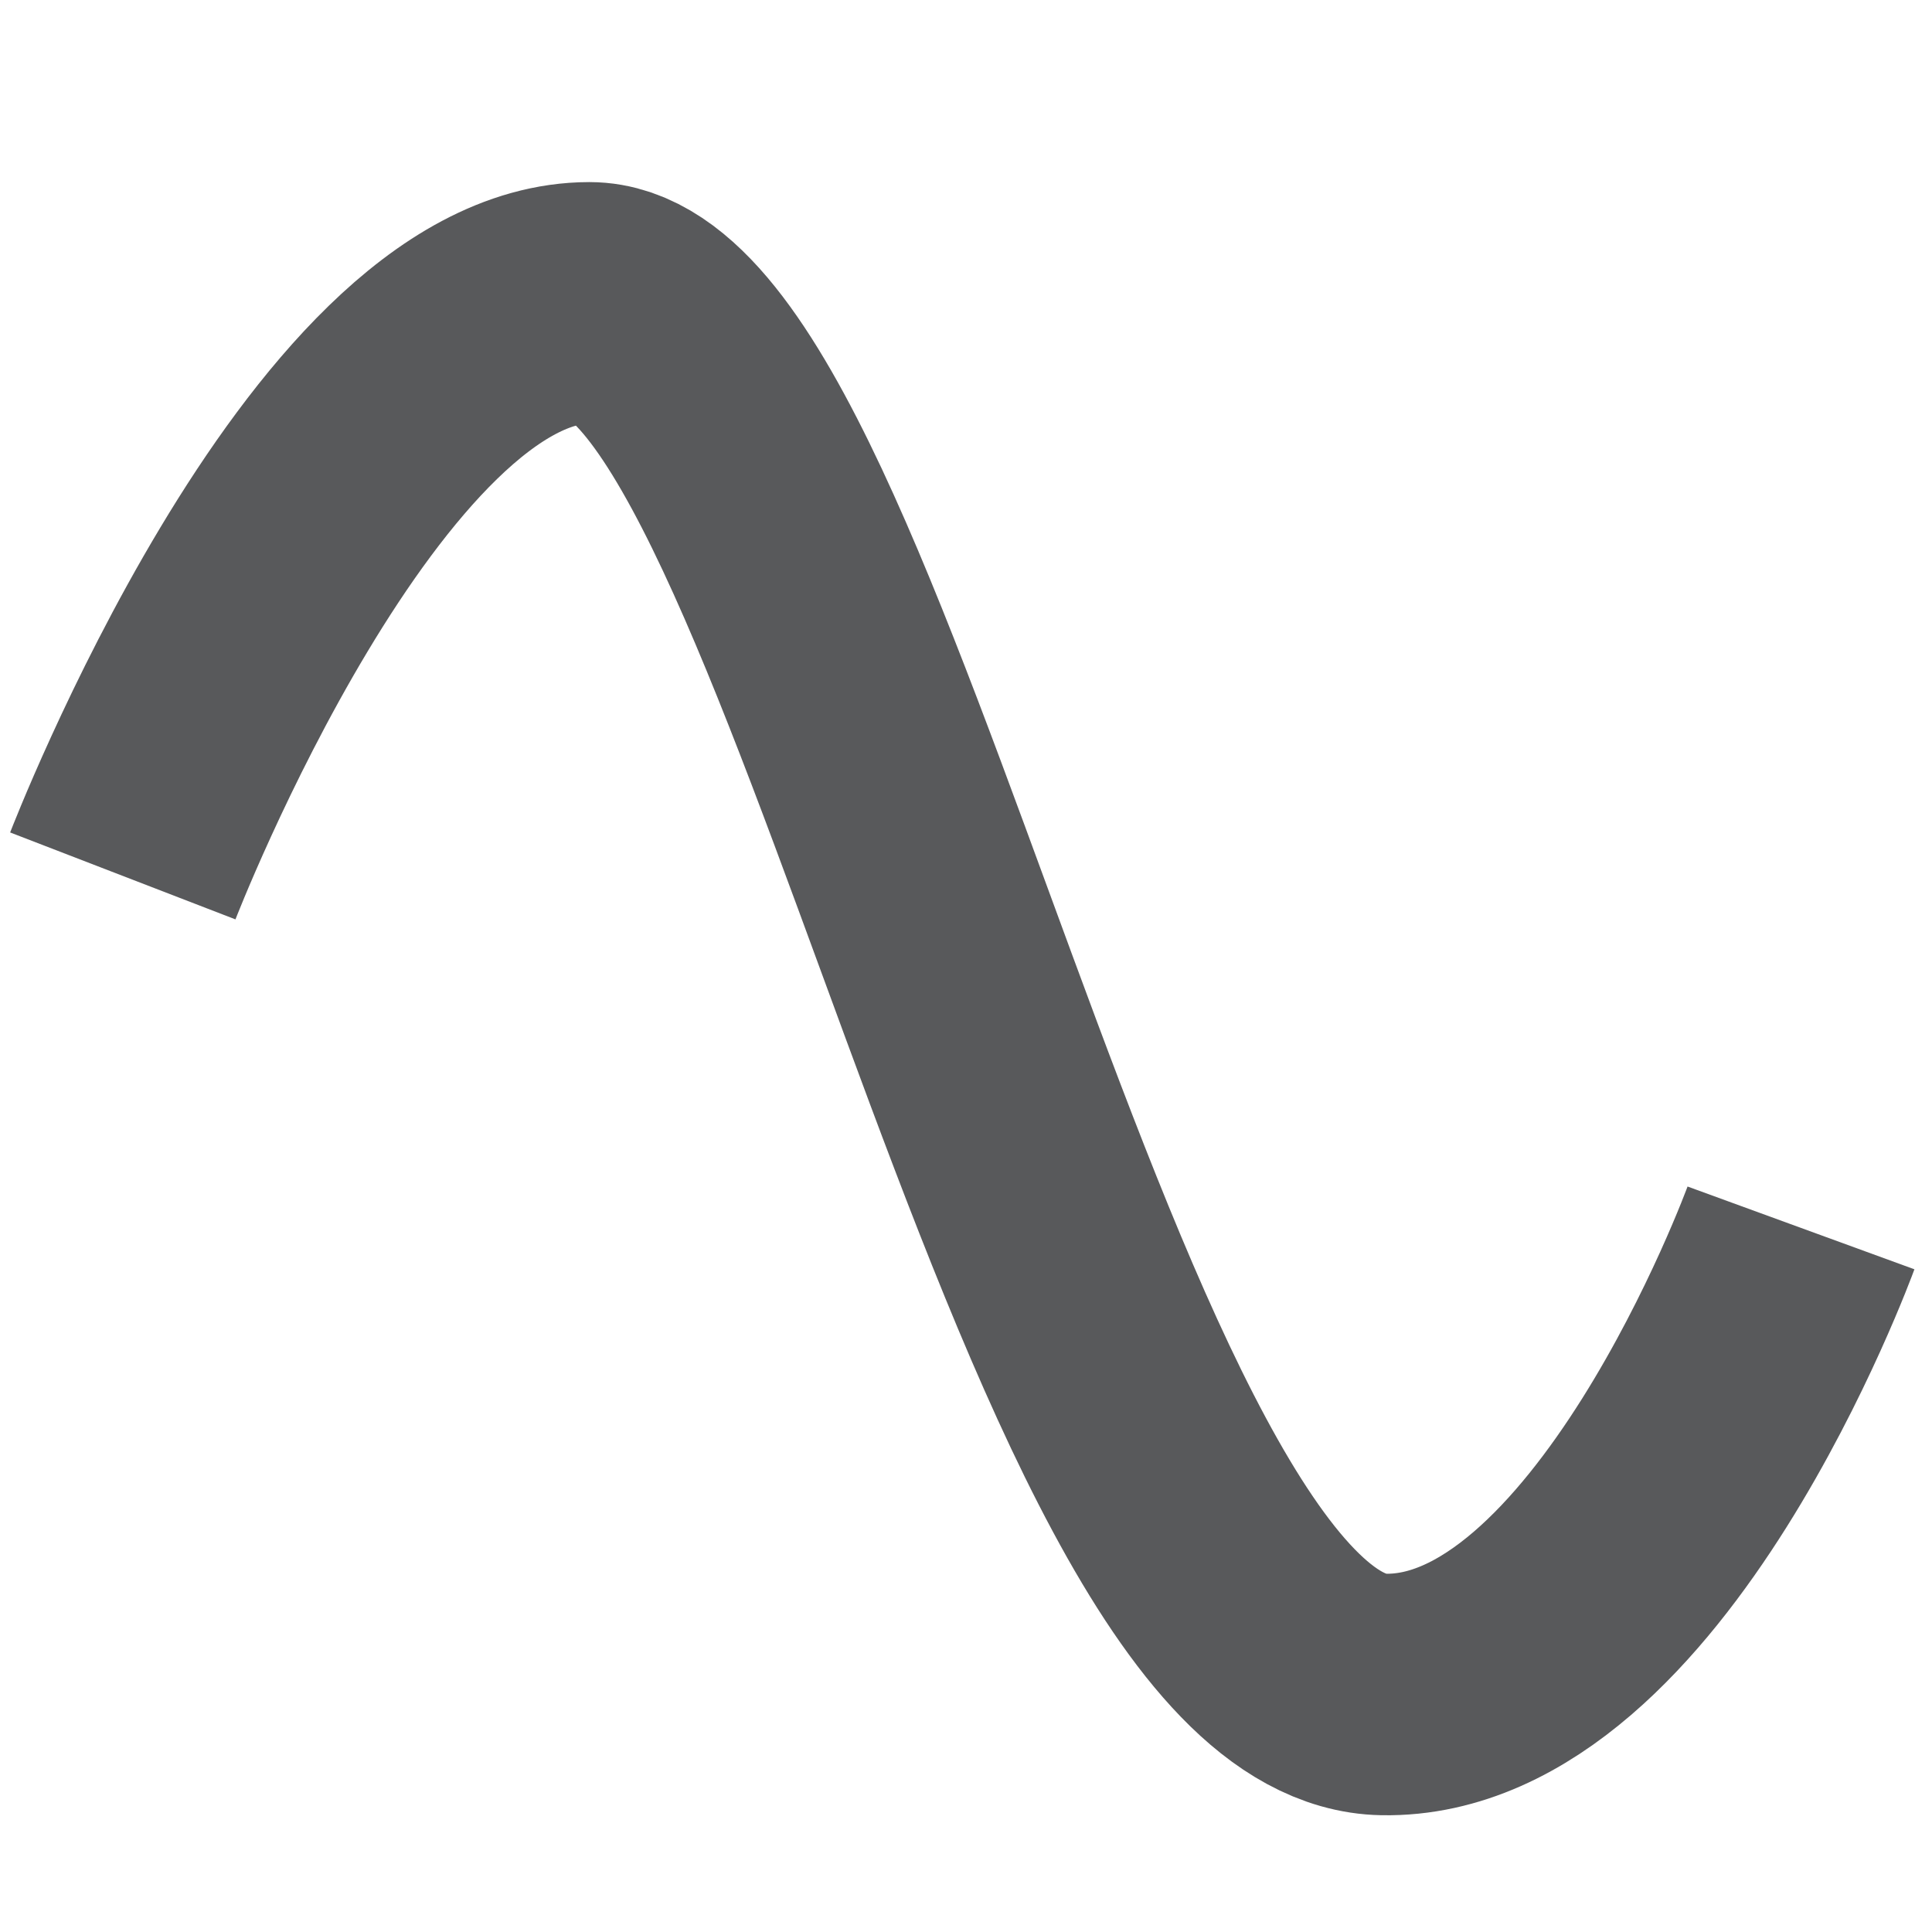 <?xml version="1.0" encoding="UTF-8" standalone="no"?>
<svg
   xmlns:dc="http://purl.org/dc/elements/1.1/"
   xmlns:cc="http://creativecommons.org/ns#"
   xmlns:rdf="http://www.w3.org/1999/02/22-rdf-syntax-ns#"
   xmlns:svg="http://www.w3.org/2000/svg"
   xmlns="http://www.w3.org/2000/svg"
   xmlns:sodipodi="http://sodipodi.sourceforge.net/DTD/sodipodi-0.dtd"
   xmlns:inkscape="http://www.inkscape.org/namespaces/inkscape"
   id="Layer_1"
   data-name="Layer 1"
   viewBox="0 0 16 16"
   version="1.1"
   inkscape:version="0.91 r13725"
   sodipodi:docname="tosparklines_16x16.svg">
  <sodipodi:namedview
     pagecolor="#ffffff"
     bordercolor="#666666"
     borderopacity="1"
     objecttolerance="10"
     gridtolerance="10"
     guidetolerance="10"
     inkscape:pageopacity="0"
     inkscape:pageshadow="2"
     inkscape:window-width="1194"
     inkscape:window-height="853"
     id="namedview11"
     showgrid="false"
     inkscape:zoom="14.75"
     inkscape:cx="8"
     inkscape:cy="8"
     inkscape:window-x="808"
     inkscape:window-y="526"
     inkscape:window-maximized="0"
     inkscape:current-layer="Layer_1" />
  <defs
     id="defs3">
    <style
       id="style5">.cls-1{fill:#58595b;}</style>
  </defs>
  <title
     id="title7">unpin_16x16</title>
  <path
     style="fill:none;fill-rule:evenodd;stroke:#58595b;stroke-width:2;stroke-linecap:butt;stroke-linejoin:miter;stroke-miterlimit:4;stroke-dasharray:none;stroke-opacity:1"
     d="m 1.017,7.254 c 0,0 1.831,-4.746 3.864,-4.746 2.034,0 3.934,11.478 6.576,11.525 2.035,0.036 3.458,-3.864 3.458,-3.864"
     id="path4143"
     inkscape:connector-curvature="0"
     sodipodi:nodetypes="cssc" />
</svg>
